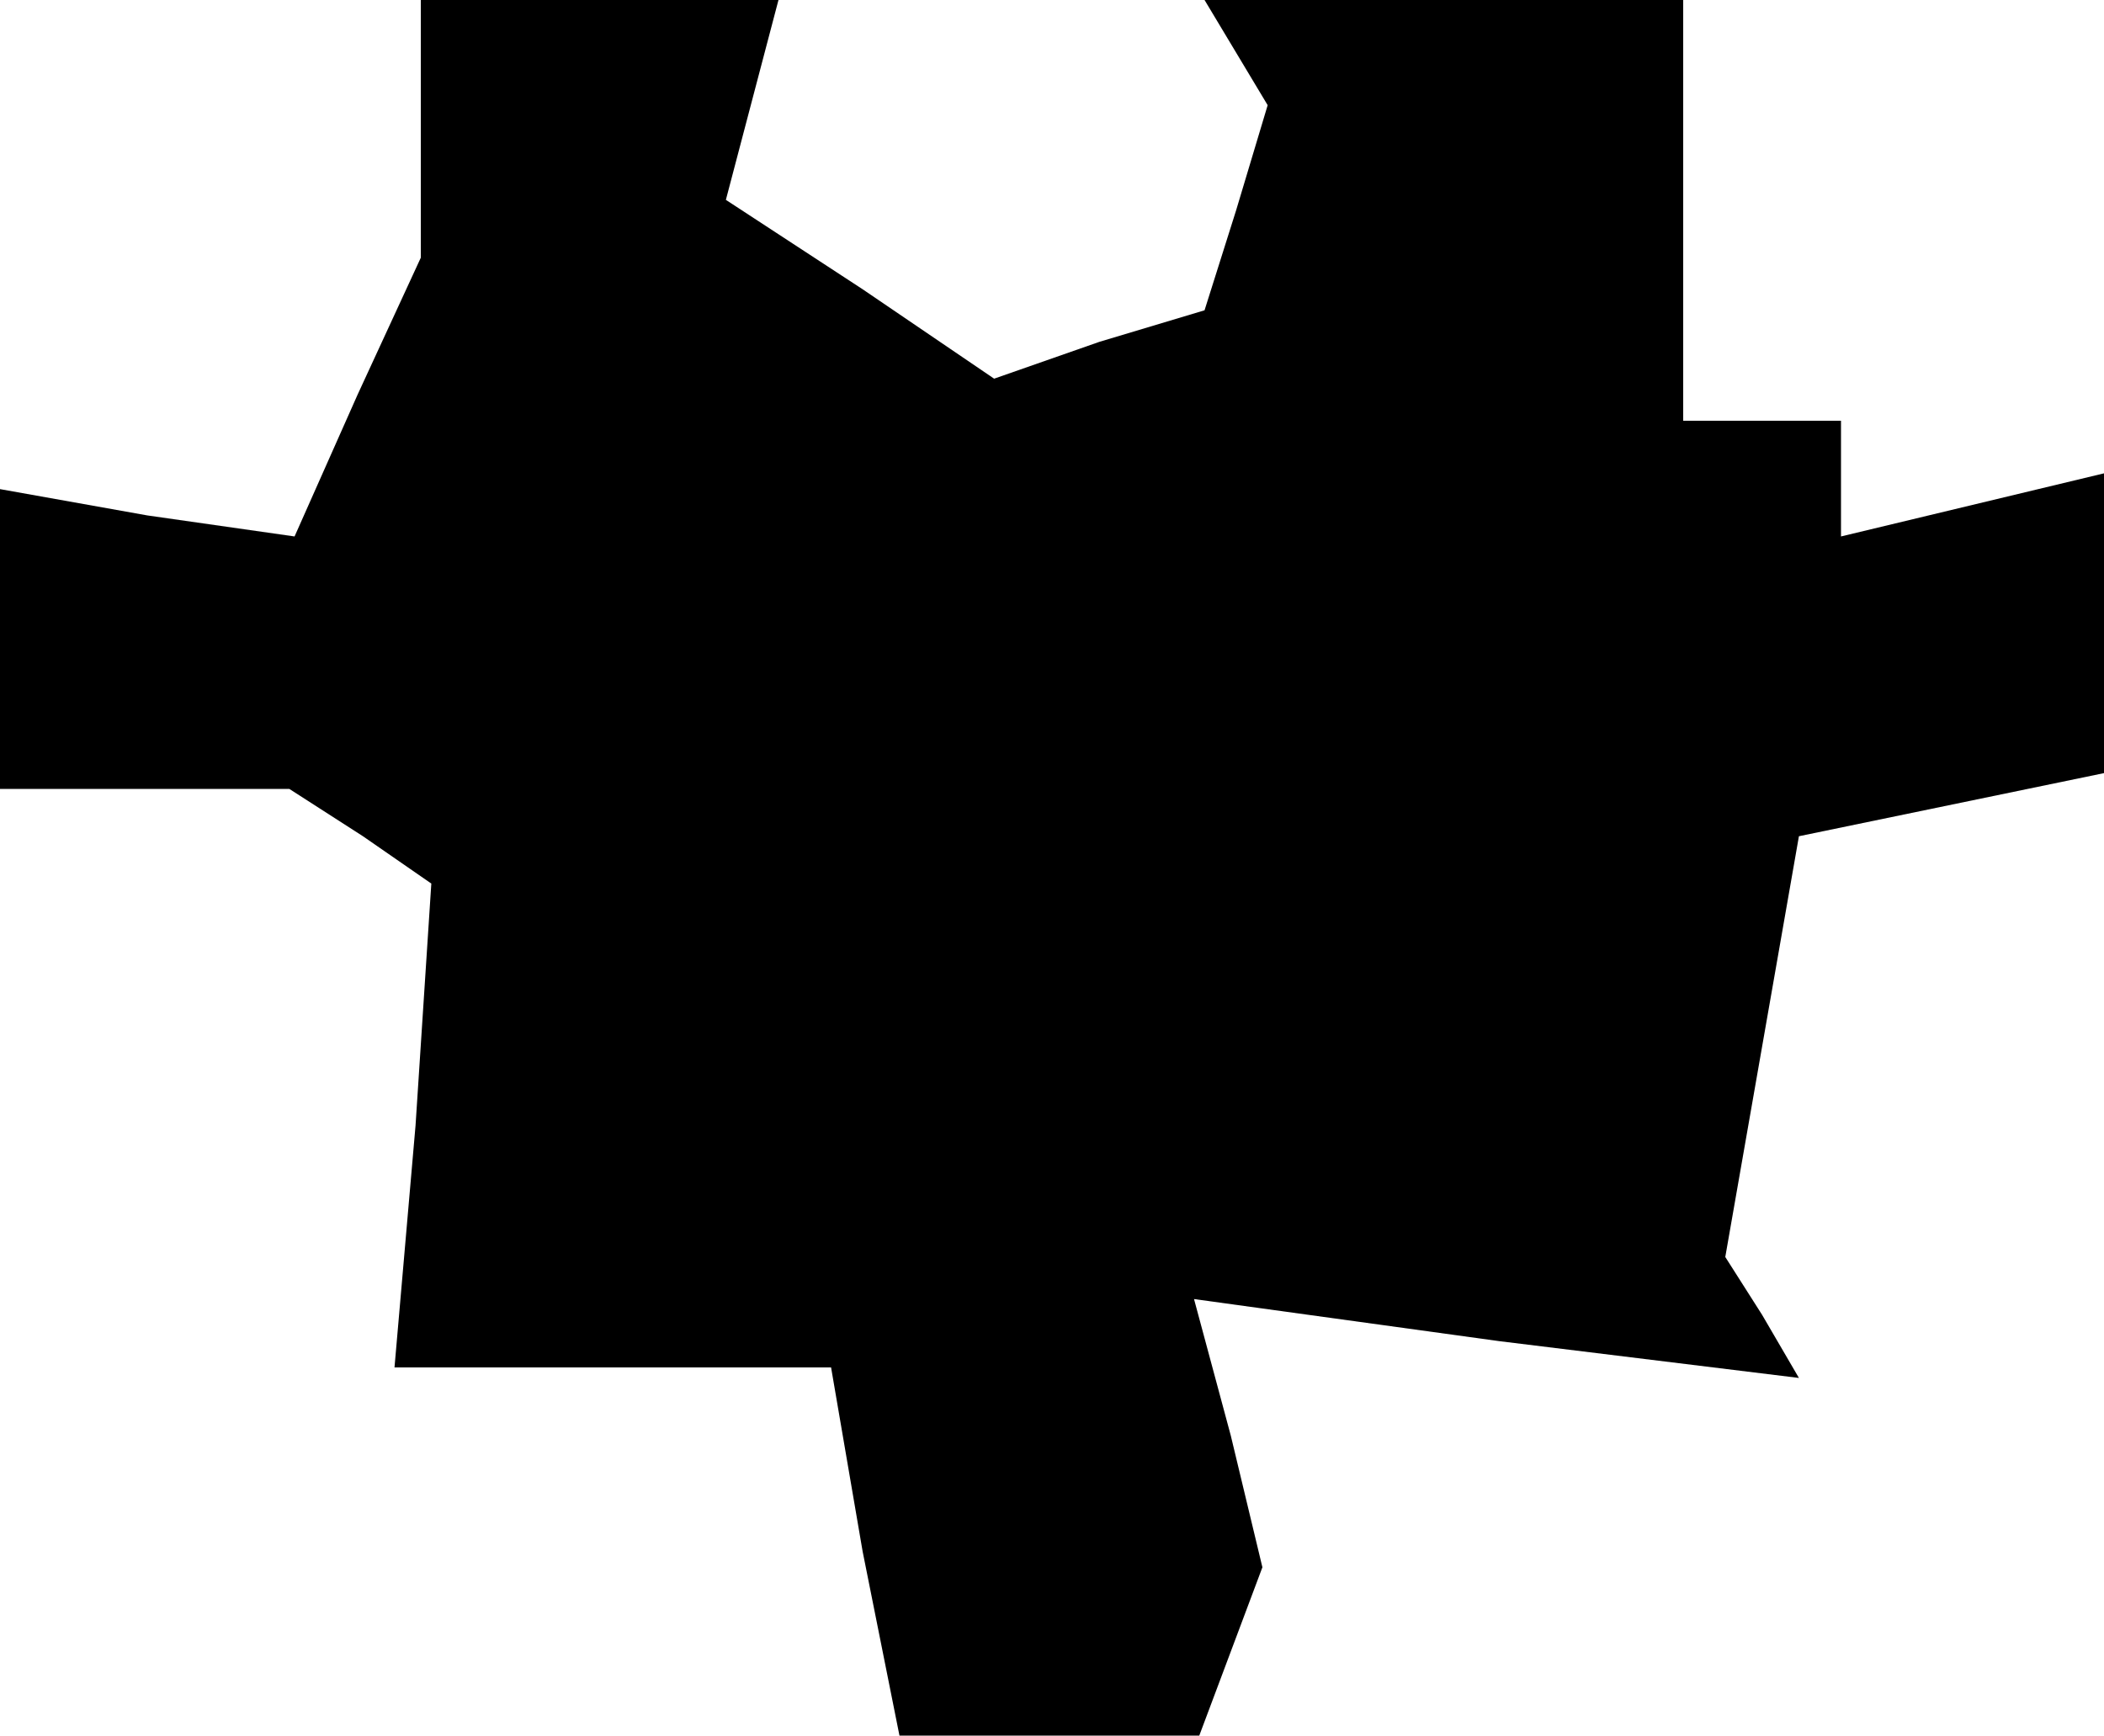 <?xml version="1.0" standalone="no"?>
<!DOCTYPE svg PUBLIC "-//W3C//DTD SVG 20010904//EN"
 "http://www.w3.org/TR/2001/REC-SVG-20010904/DTD/svg10.dtd">
<svg version="1.0" xmlns="http://www.w3.org/2000/svg"
 width="40pt" height="33pt" viewBox="0 0 40 33"
 preserveAspectRatio="xMidYMid meet">
<g transform="translate(0,33) scale(0.1,-0.1)"
fill="#000000" stroke="none">
<path d="M80 305 l0 -24 -12 -26 -12 -27 -28 4 -28 5 0 -29 0 -28 28 0 27 0
14 -9 13 -9 -3 -46 -4 -46 41 0 42 0 6 -35 7 -35 28 0 29 0 6 16 6 16 -6 25
-7 26 58 -8 57 -7 -7 12 -7 11 7 40 7 40 29 6 29 6 0 28 0 29 -25 -6 -25 -6 0
11 0 11 -15 0 -15 0 0 40 0 40 -46 0 -45 0 6 -10 6 -10 -6 -20 -6 -19 -20 -6
-20 -7 -25 17 -26 17 5 19 5 19 -34 0 -34 0 0 -25z"/>
</g>
</svg>
